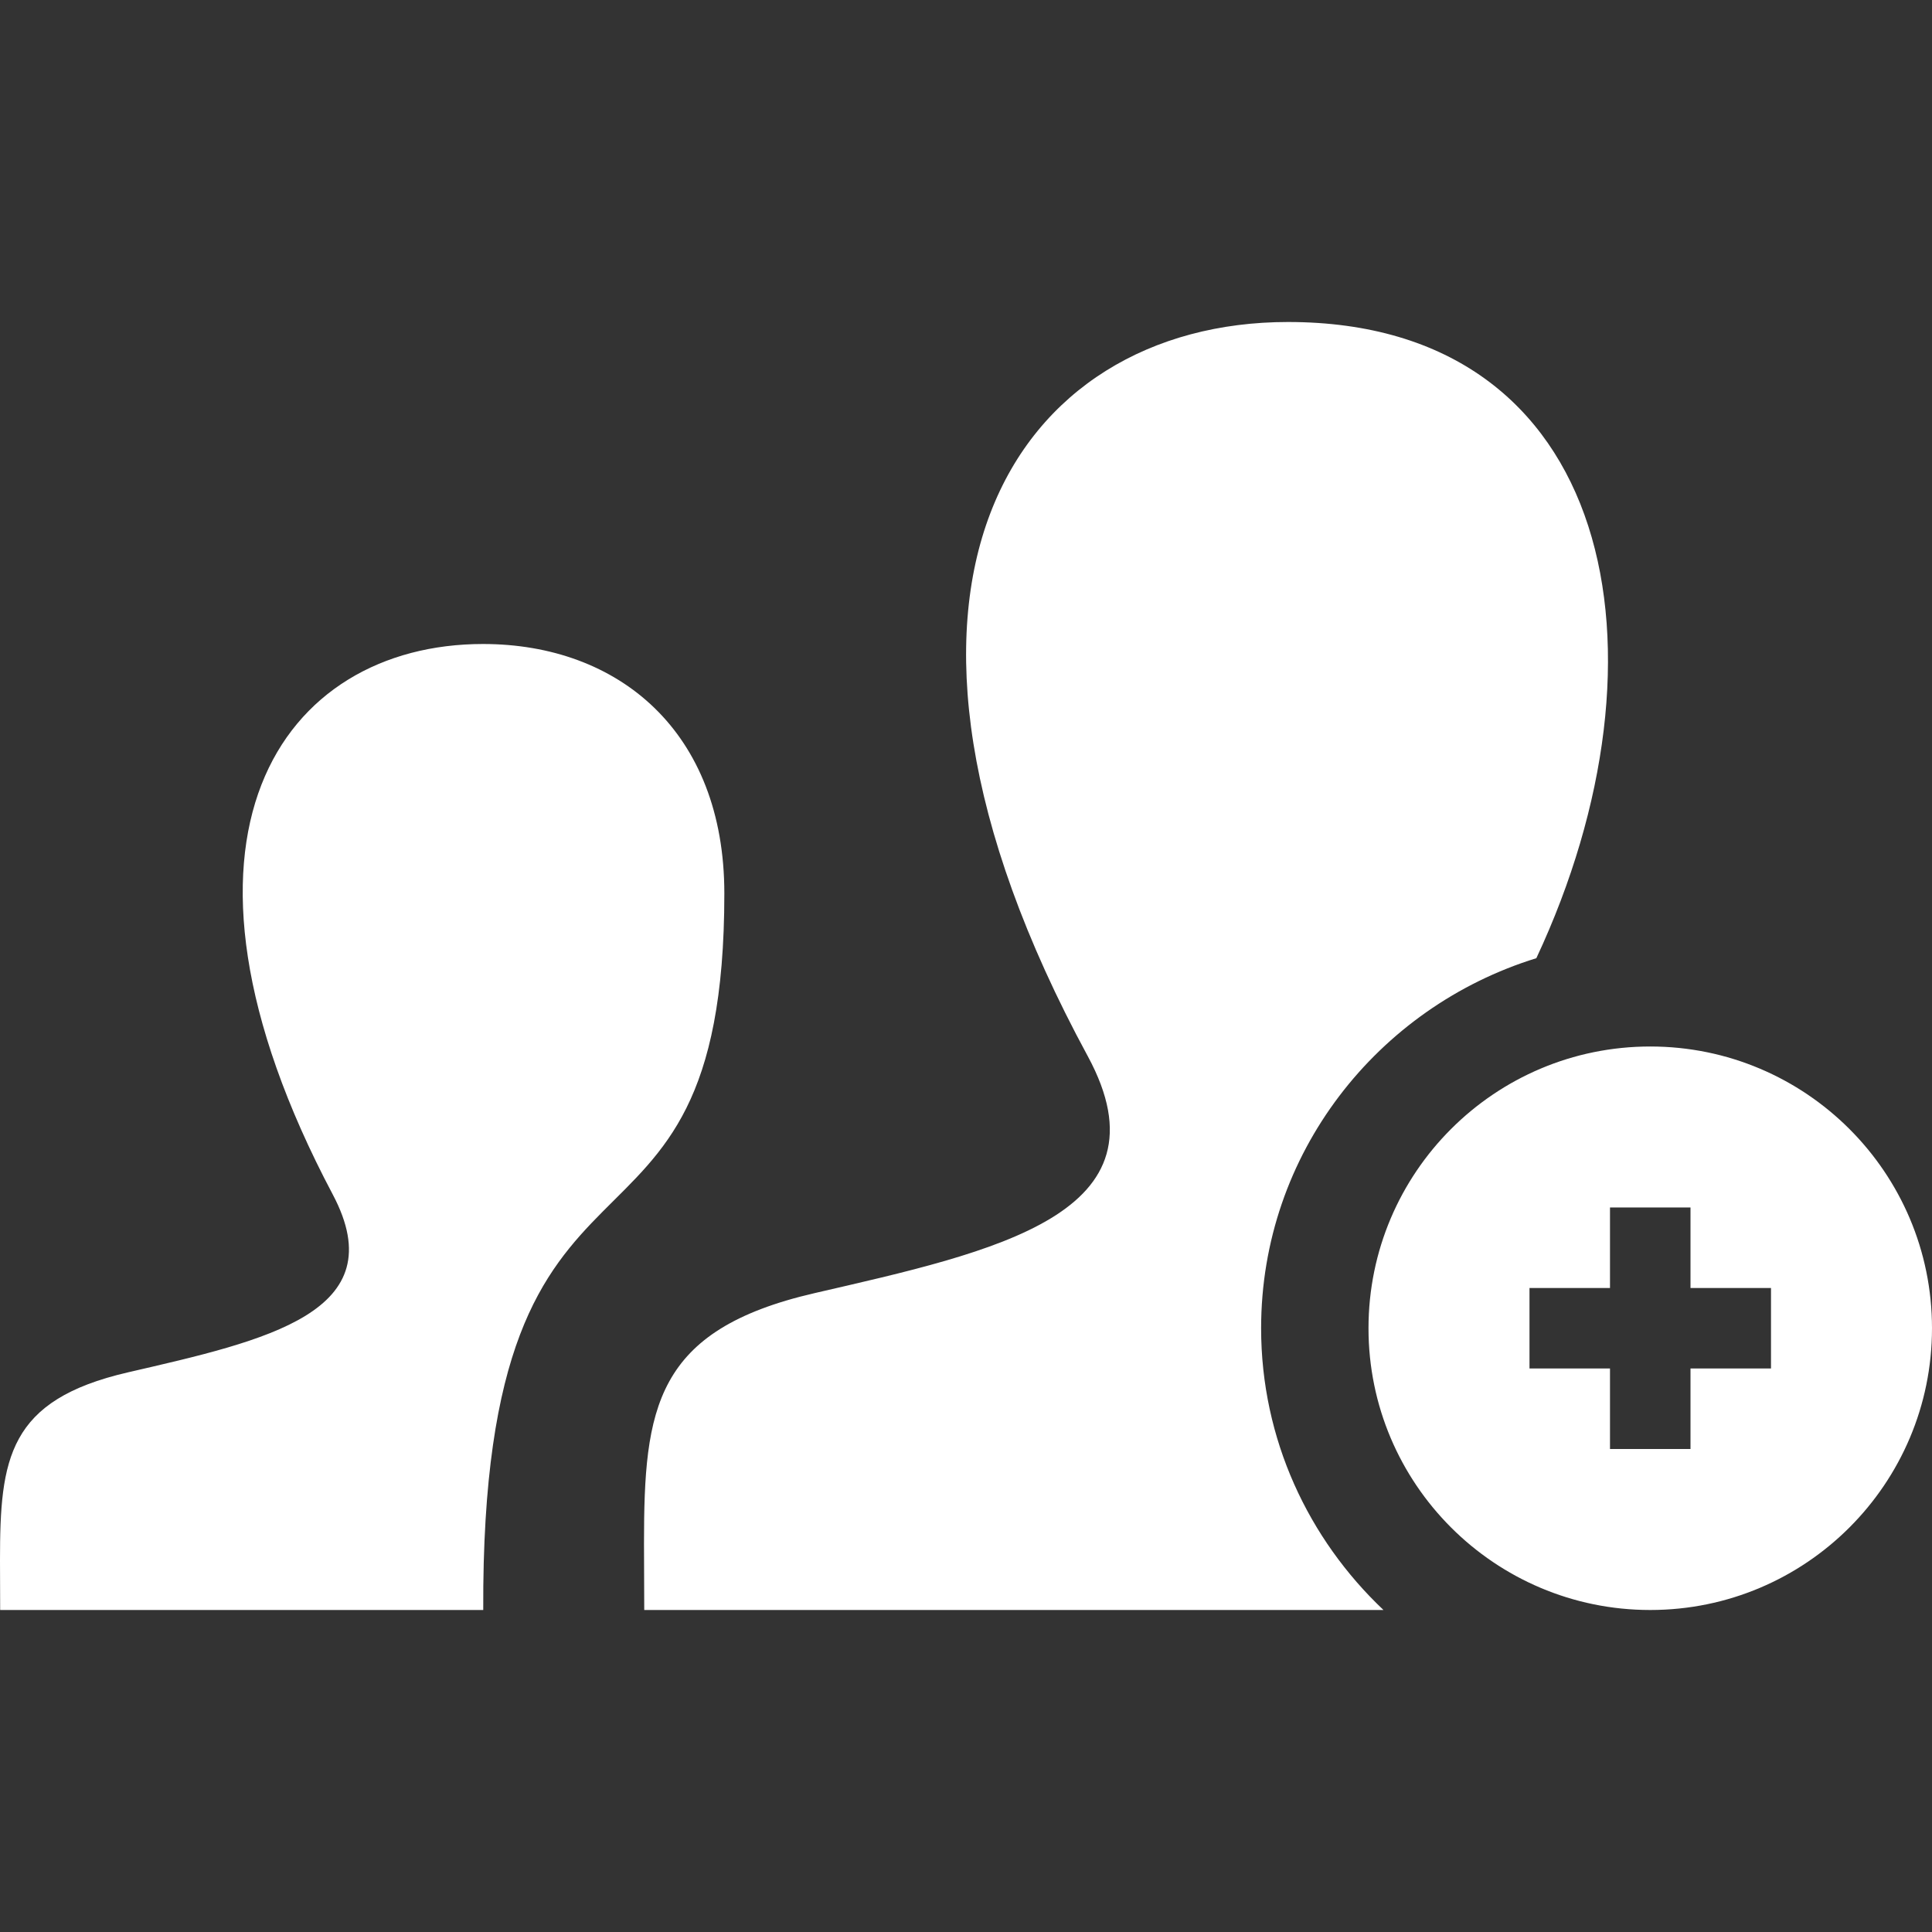 <svg xmlns="http://www.w3.org/2000/svg" viewBox="0 0 24 24" fill="white"><rect x="0" y="0" width="24" height="24" fill="#333333" stroke="none"/><path d="M.002 20h6.001c-.028-6.542 2.995-3.697 2.995-8.901 0-2.009-1.311-3.099-2.998-3.099-2.492 0-4.226 2.383-1.866 6.839.775 1.464-.825 1.812-2.545 2.209-1.49.344-1.589 1.072-1.589 2.333l.002.619zm20.498-7c-1.932 0-3.5 1.567-3.5 3.5s1.568 3.5 3.5 3.5 3.5-1.567 3.5-3.5-1.568-3.5-3.5-3.5zm1.5 4h-1v1h-1v-1h-1v-1h1v-1h1v1h1v1zm-4.814 3h-9.183l-.003-.829c0-1.679.133-2.649 2.118-3.107 2.243-.518 4.458-.981 3.394-2.945-3.156-5.82-.901-9.119 2.488-9.119 4.06 0 4.857 4.119 3.085 7.903-1.972.609-3.419 2.428-3.419 4.597 0 1.38.589 2.619 1.52 3.5z"/></svg>